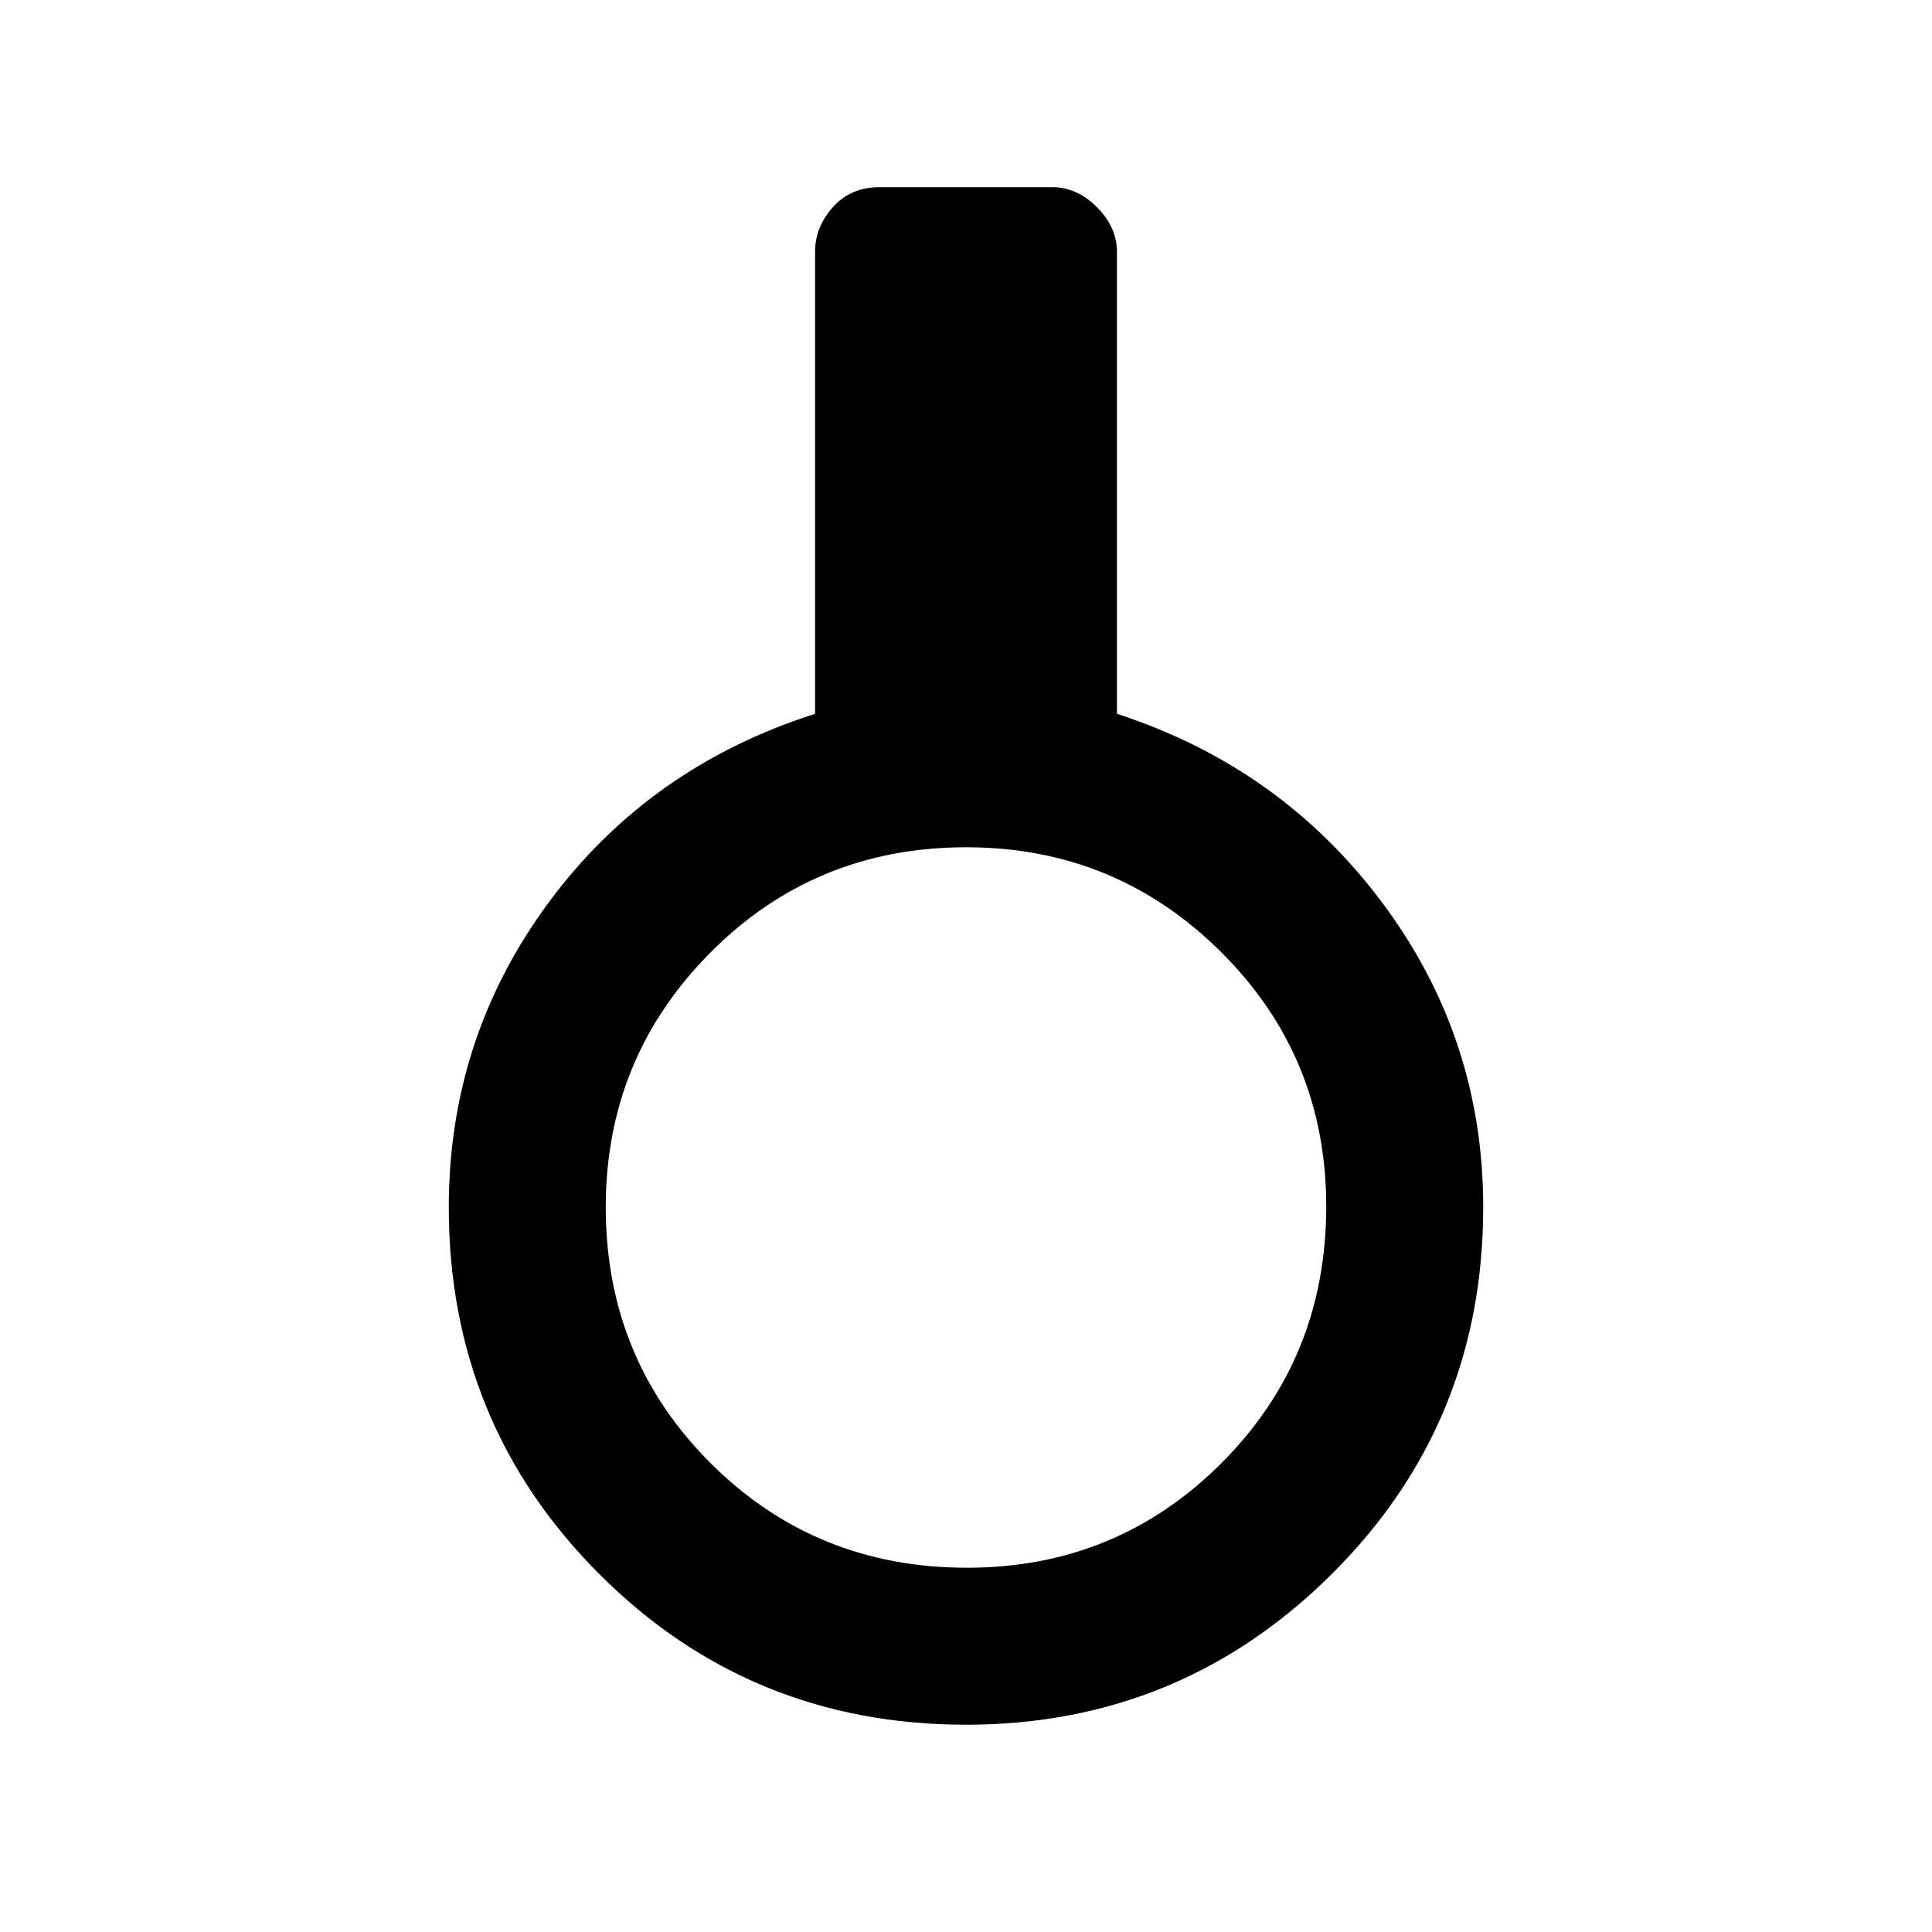 <svg xmlns="http://www.w3.org/2000/svg" height="20" viewBox="0 -960 960 960" width="20"><path d="M480-103q-107.39 0-182.19-74.84Q223-252.69 223-360.13q0-84.33 49.75-151.59Q322.5-578.97 405-605.31v-229.54q0-12.27 8.84-22.21 8.85-9.94 23.31-9.94h85.7q12.27 0 22.21 9.94 9.94 9.94 9.94 22.21v229.54q81.38 26.47 131.69 93.66T737-360.13q0 107.44-75.27 182.29Q586.47-103 480-103Zm.51-78Q555-181 607-233.06q52-52.05 52-127.45Q659-435 606.68-487t-126.55-52Q405-539 353-486.68t-52 126.55Q301-285 353.06-233q52.05 52 127.45 52Z"/></svg>